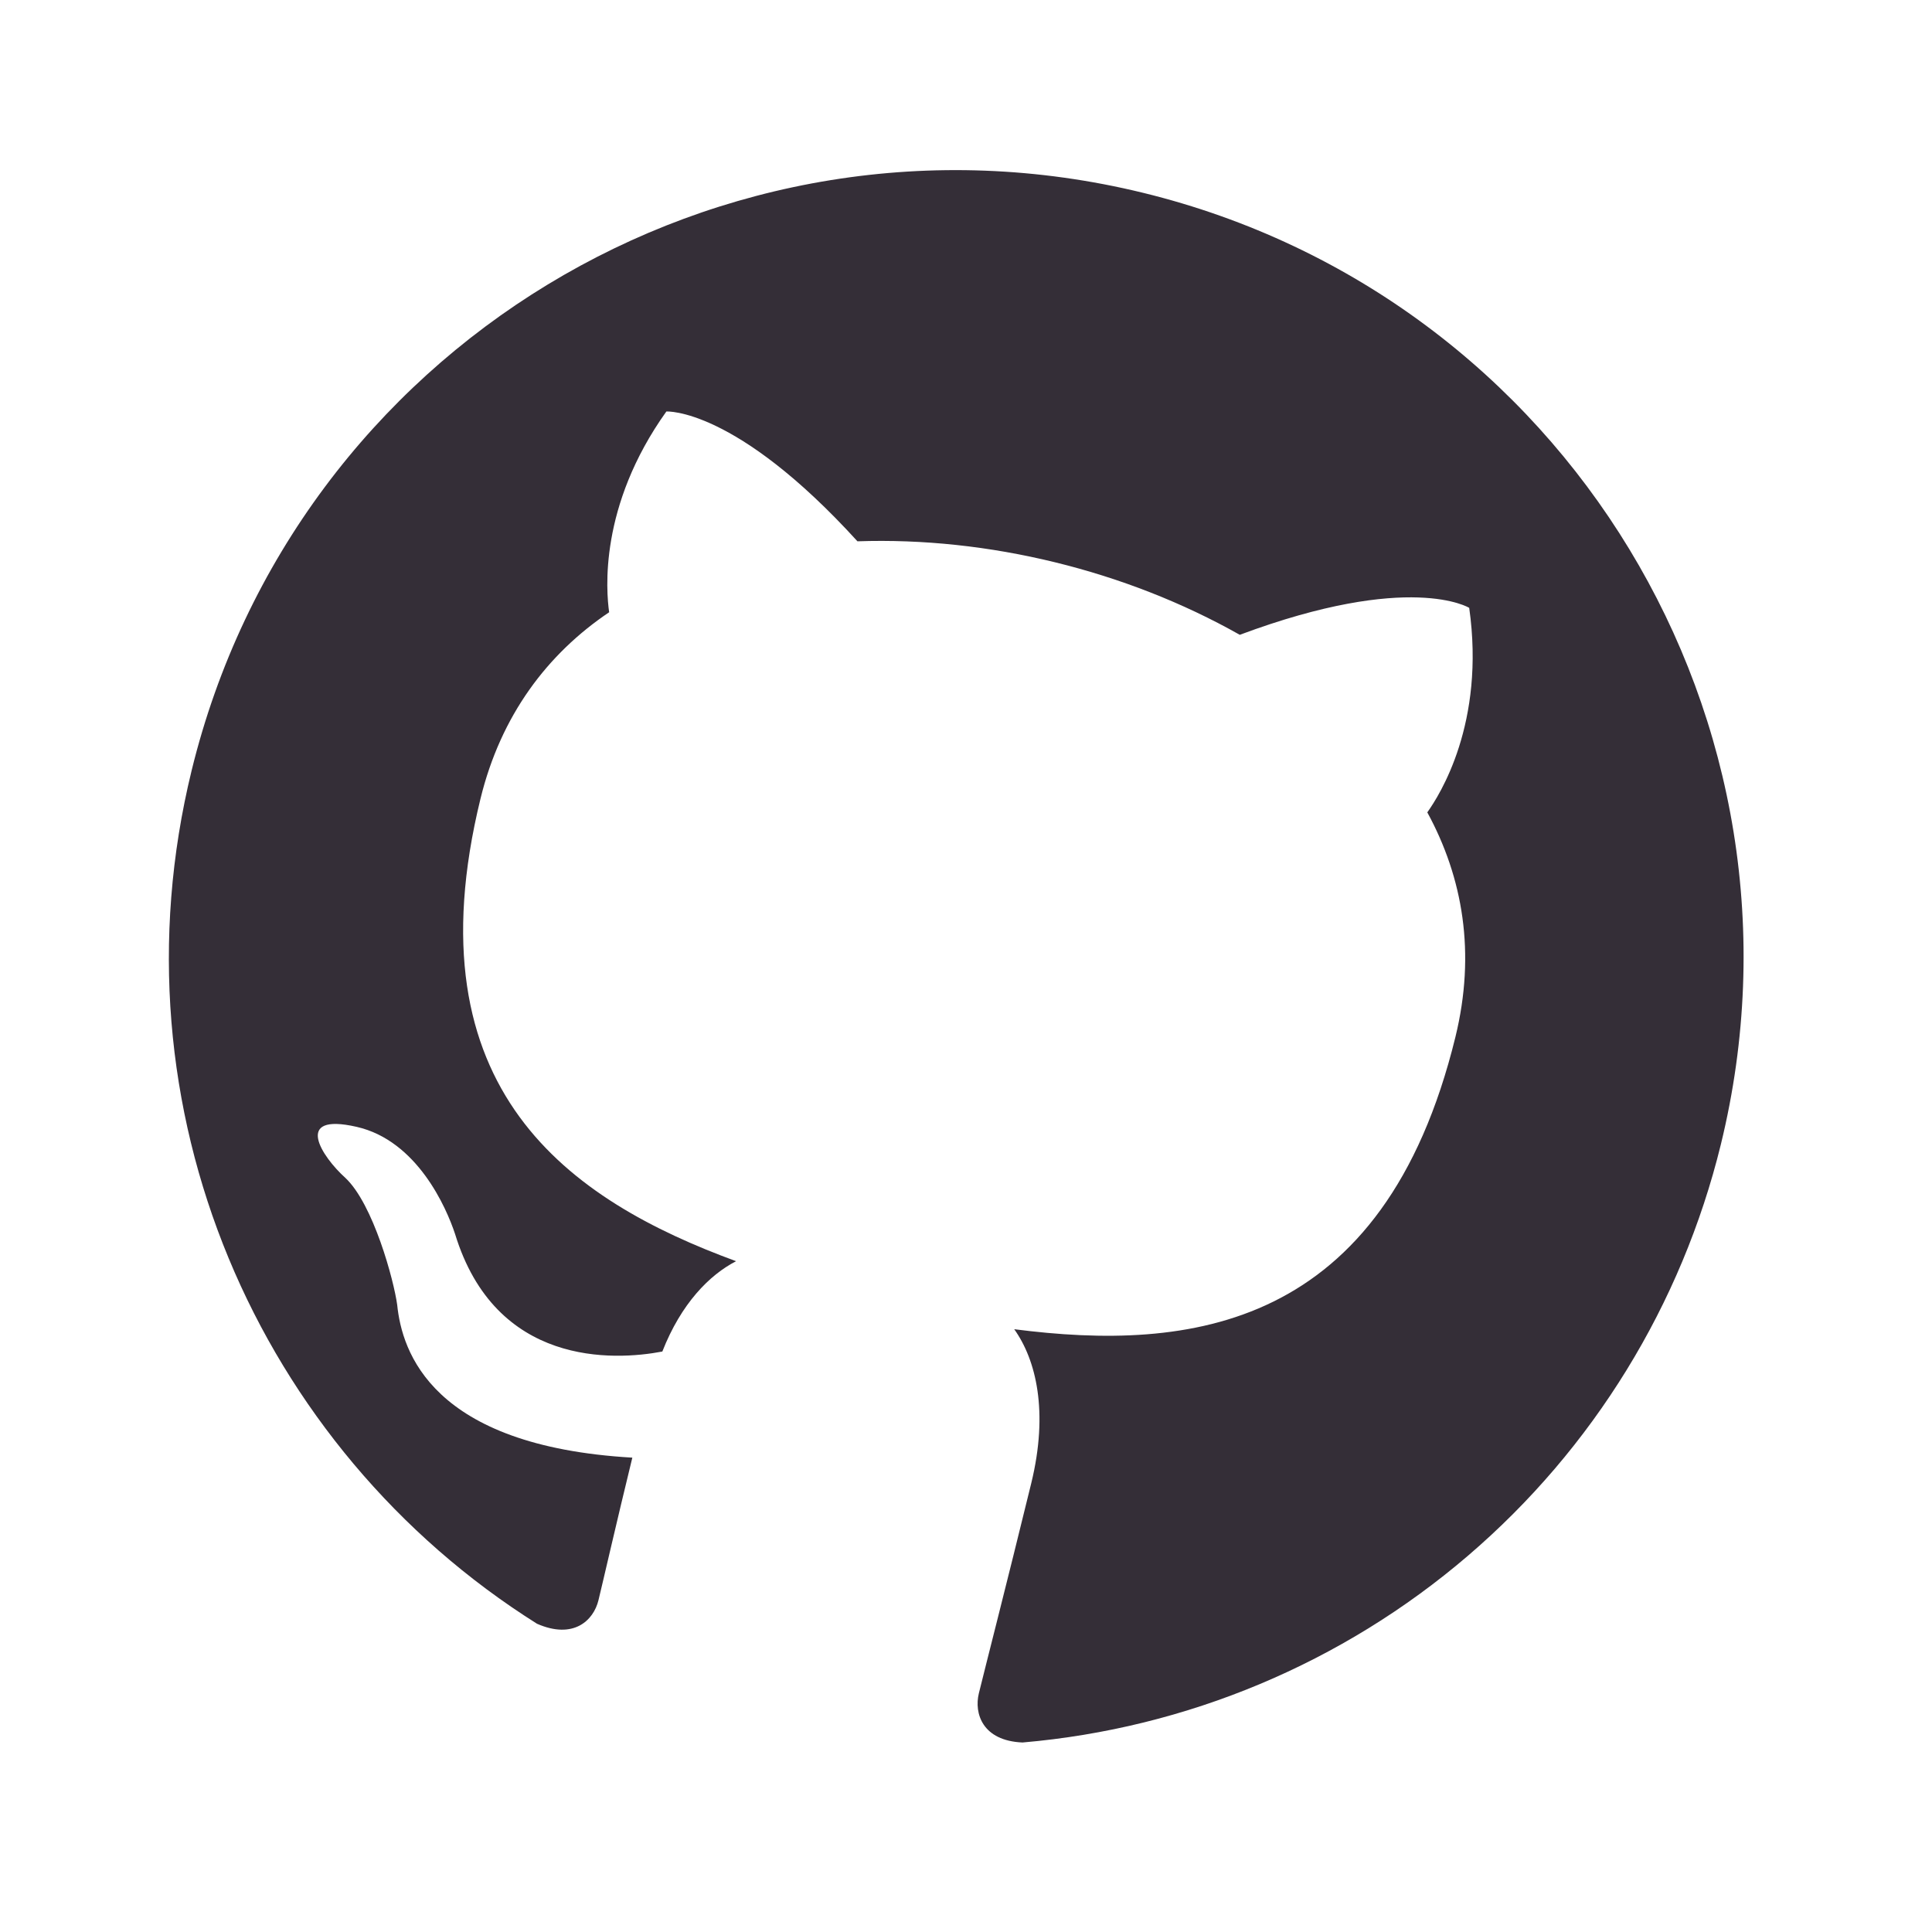 <svg width="78" height="78" viewBox="0 0 78 78" fill="none" xmlns="http://www.w3.org/2000/svg">
<g clip-path="url(#clip0_36_123)">
<path fill-rule="evenodd" clip-rule="evenodd" d="M46.156 7.786C29.101 3.615 11.908 14.05 7.737 31.105C4.396 44.765 10.41 58.464 21.68 65.555C23.158 66.203 23.963 65.418 24.161 64.608C24.341 63.875 24.897 61.434 25.529 58.849C17.424 58.38 16.229 54.571 16.036 52.683C15.906 51.711 15.071 48.603 13.938 47.549C13 46.706 11.805 44.901 14.4 45.494C16.84 46.05 18.02 48.752 18.372 49.819C20.009 55.168 24.767 54.941 26.74 54.565C27.501 52.625 28.642 51.472 29.718 50.918C23.038 48.466 16.512 44.048 19.4 32.241C20.221 28.884 22.097 26.398 24.593 24.718C24.474 23.871 24.167 20.443 26.903 16.613C26.903 16.613 29.686 16.436 34.618 21.854C37.258 21.763 39.966 22.058 42.59 22.7C45.214 23.341 47.753 24.33 50.053 25.629C56.938 23.06 59.316 24.541 59.316 24.541C59.975 29.201 58.121 32.101 57.624 32.797C59.063 35.439 59.589 38.471 58.759 41.867C55.861 53.713 48.004 54.572 40.947 53.664C41.83 54.902 42.341 56.99 41.634 59.884C40.624 64.013 39.774 67.322 39.519 68.364C39.321 69.174 39.663 70.281 41.282 70.349C47.916 69.779 54.205 67.143 59.262 62.812C64.32 58.481 67.891 52.673 69.475 46.206C73.647 29.15 63.211 11.958 46.156 7.786Z" fill="#342E37"/>
</g>
<defs>
<clipPath id="clip0_36_123">
<rect width="63.558" height="63.558" fill="white" transform="translate(15.287 0.236) rotate(13.744)"/>
</clipPath>
</defs>
</svg>
